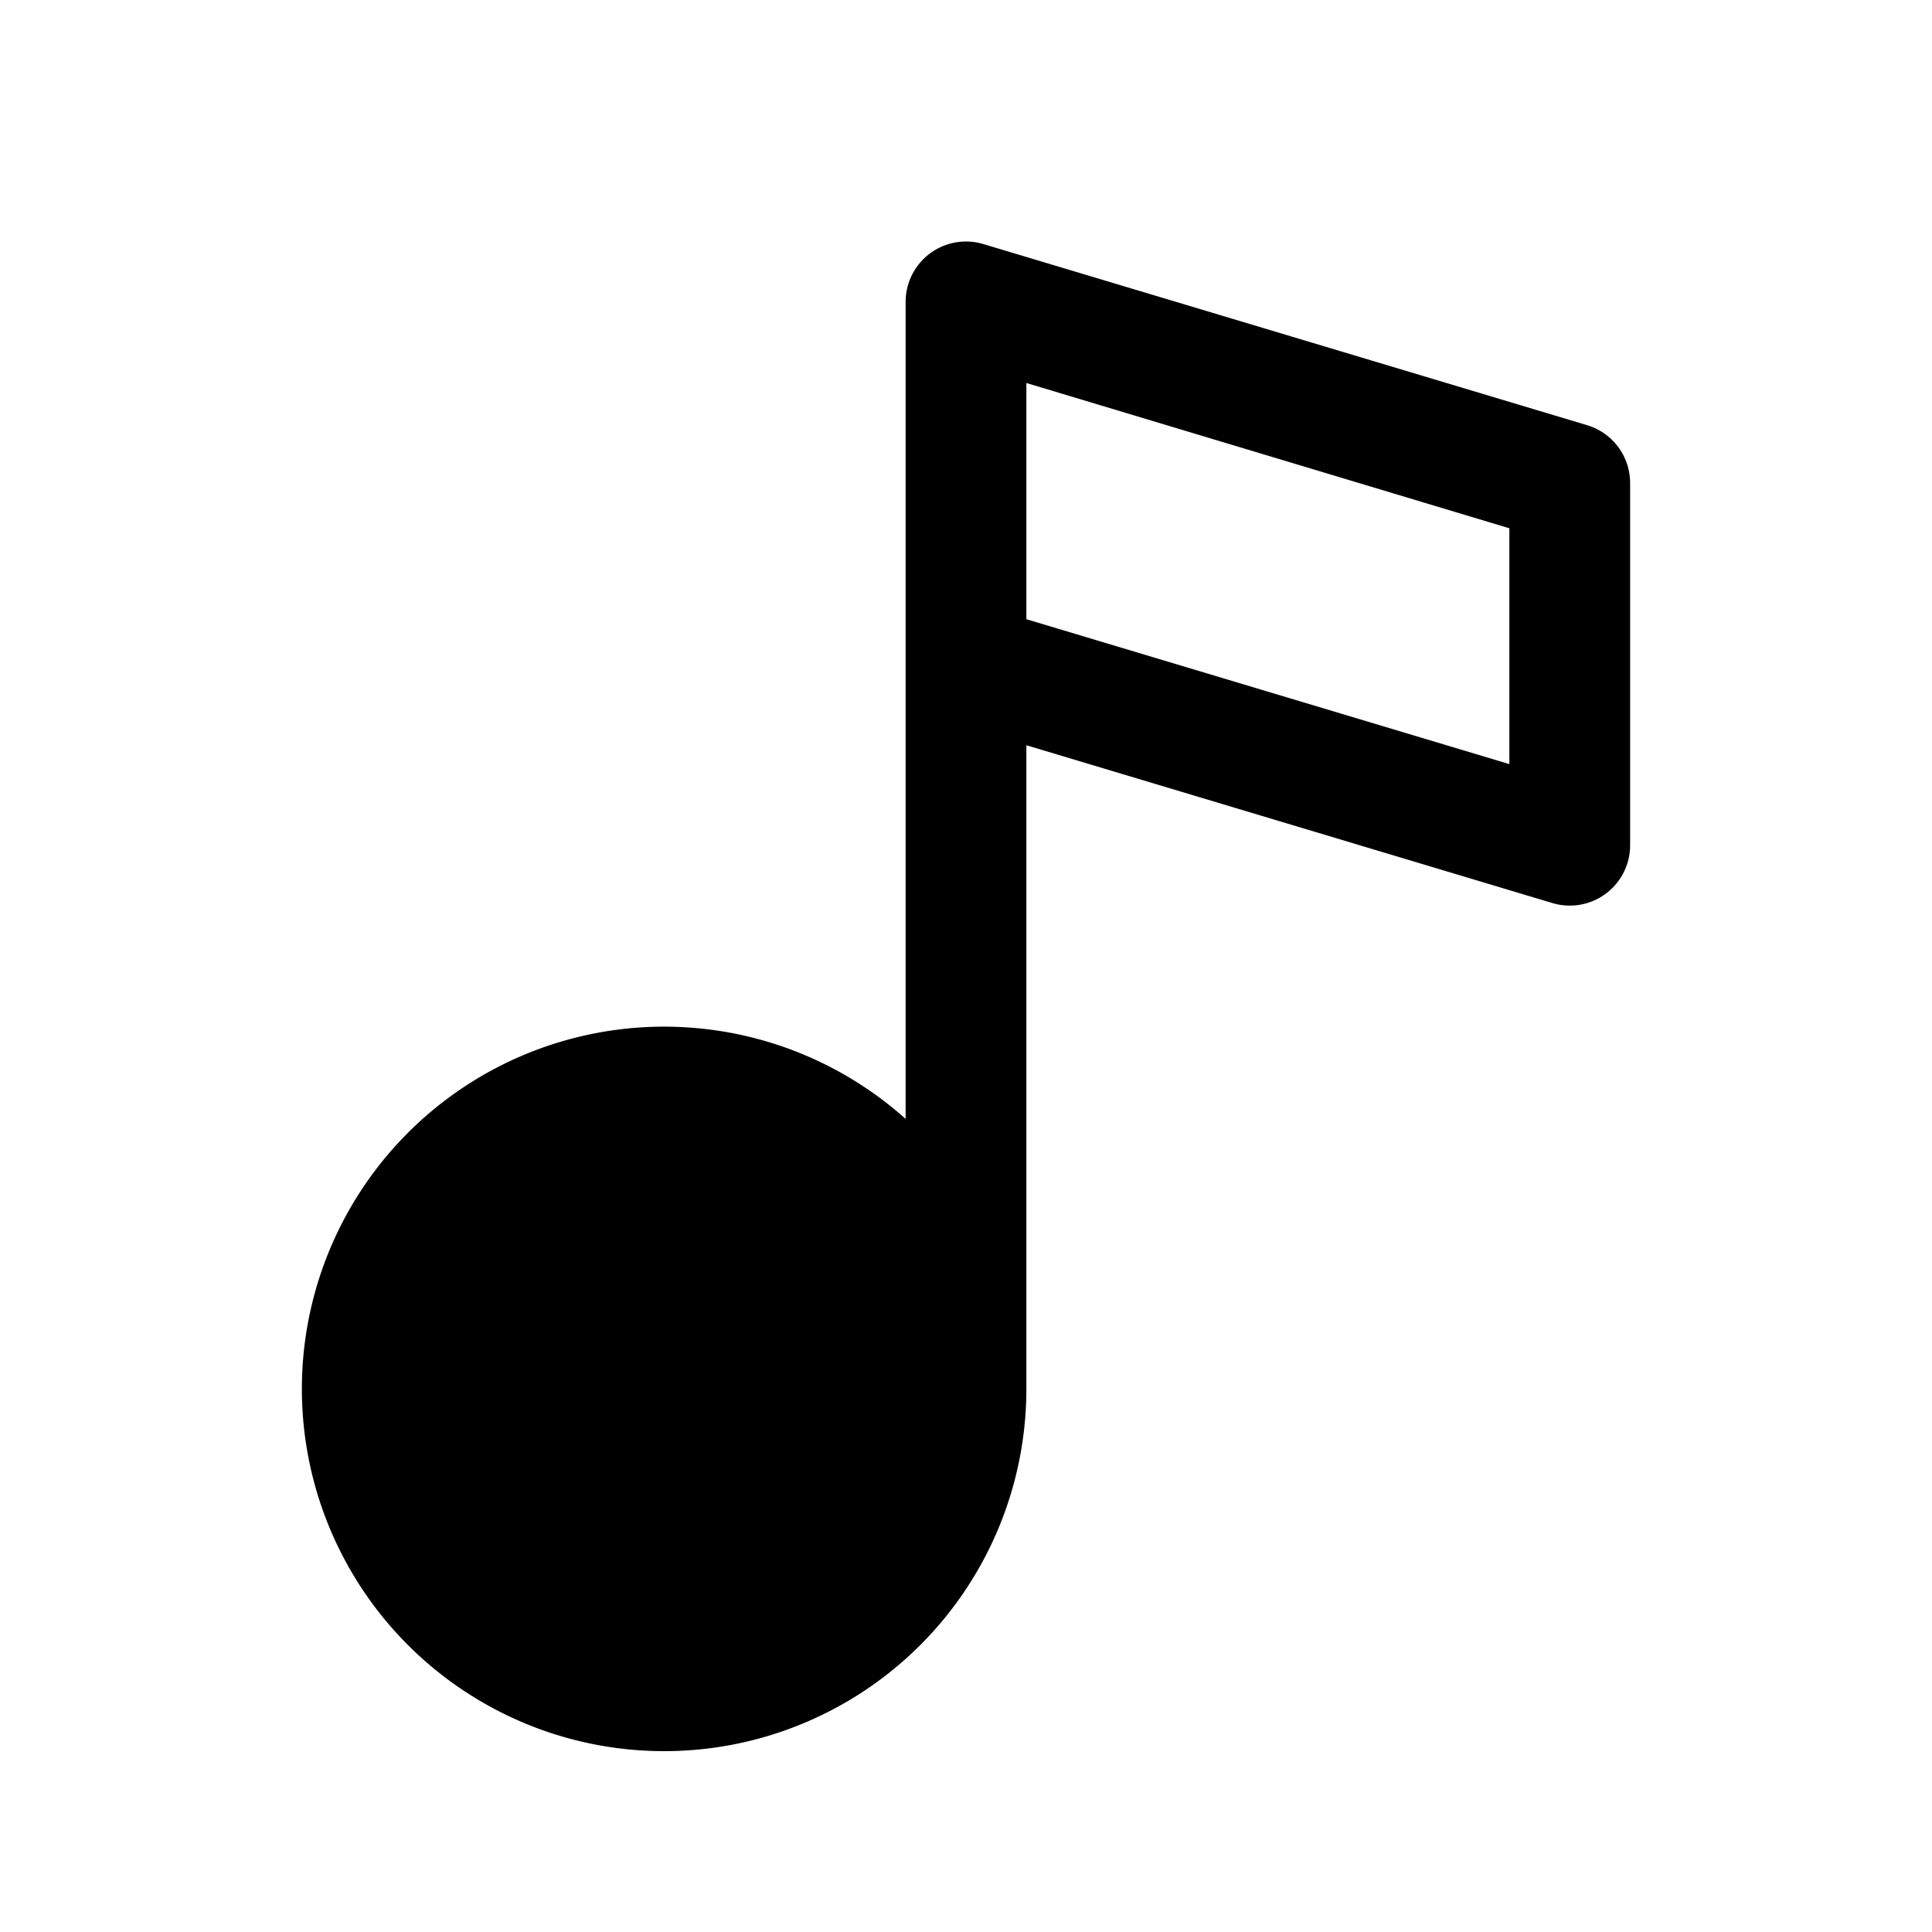 <svg xmlns="http://www.w3.org/2000/svg" width="24" height="24" viewBox="0 0 256 256">
    <path d="M128,184a40,40,0,1,1-40-40A40,40,0,0,1,128,184Z" class="pr-icon-duotone-secondary"/>
    <path d="M210.3,56.34l-80-24A8,8,0,0,0,120,40V148.26A48,48,0,1,0,136,184V98.75l69.7,20.91A8,8,0,0,0,216,112V64A8,8,0,0,0,210.3,56.34ZM88,216a32,32,0,1,1,32-32A32,32,0,0,1,88,216ZM200,101.25l-64-19.2V50.75L200,70Z"/>
</svg>